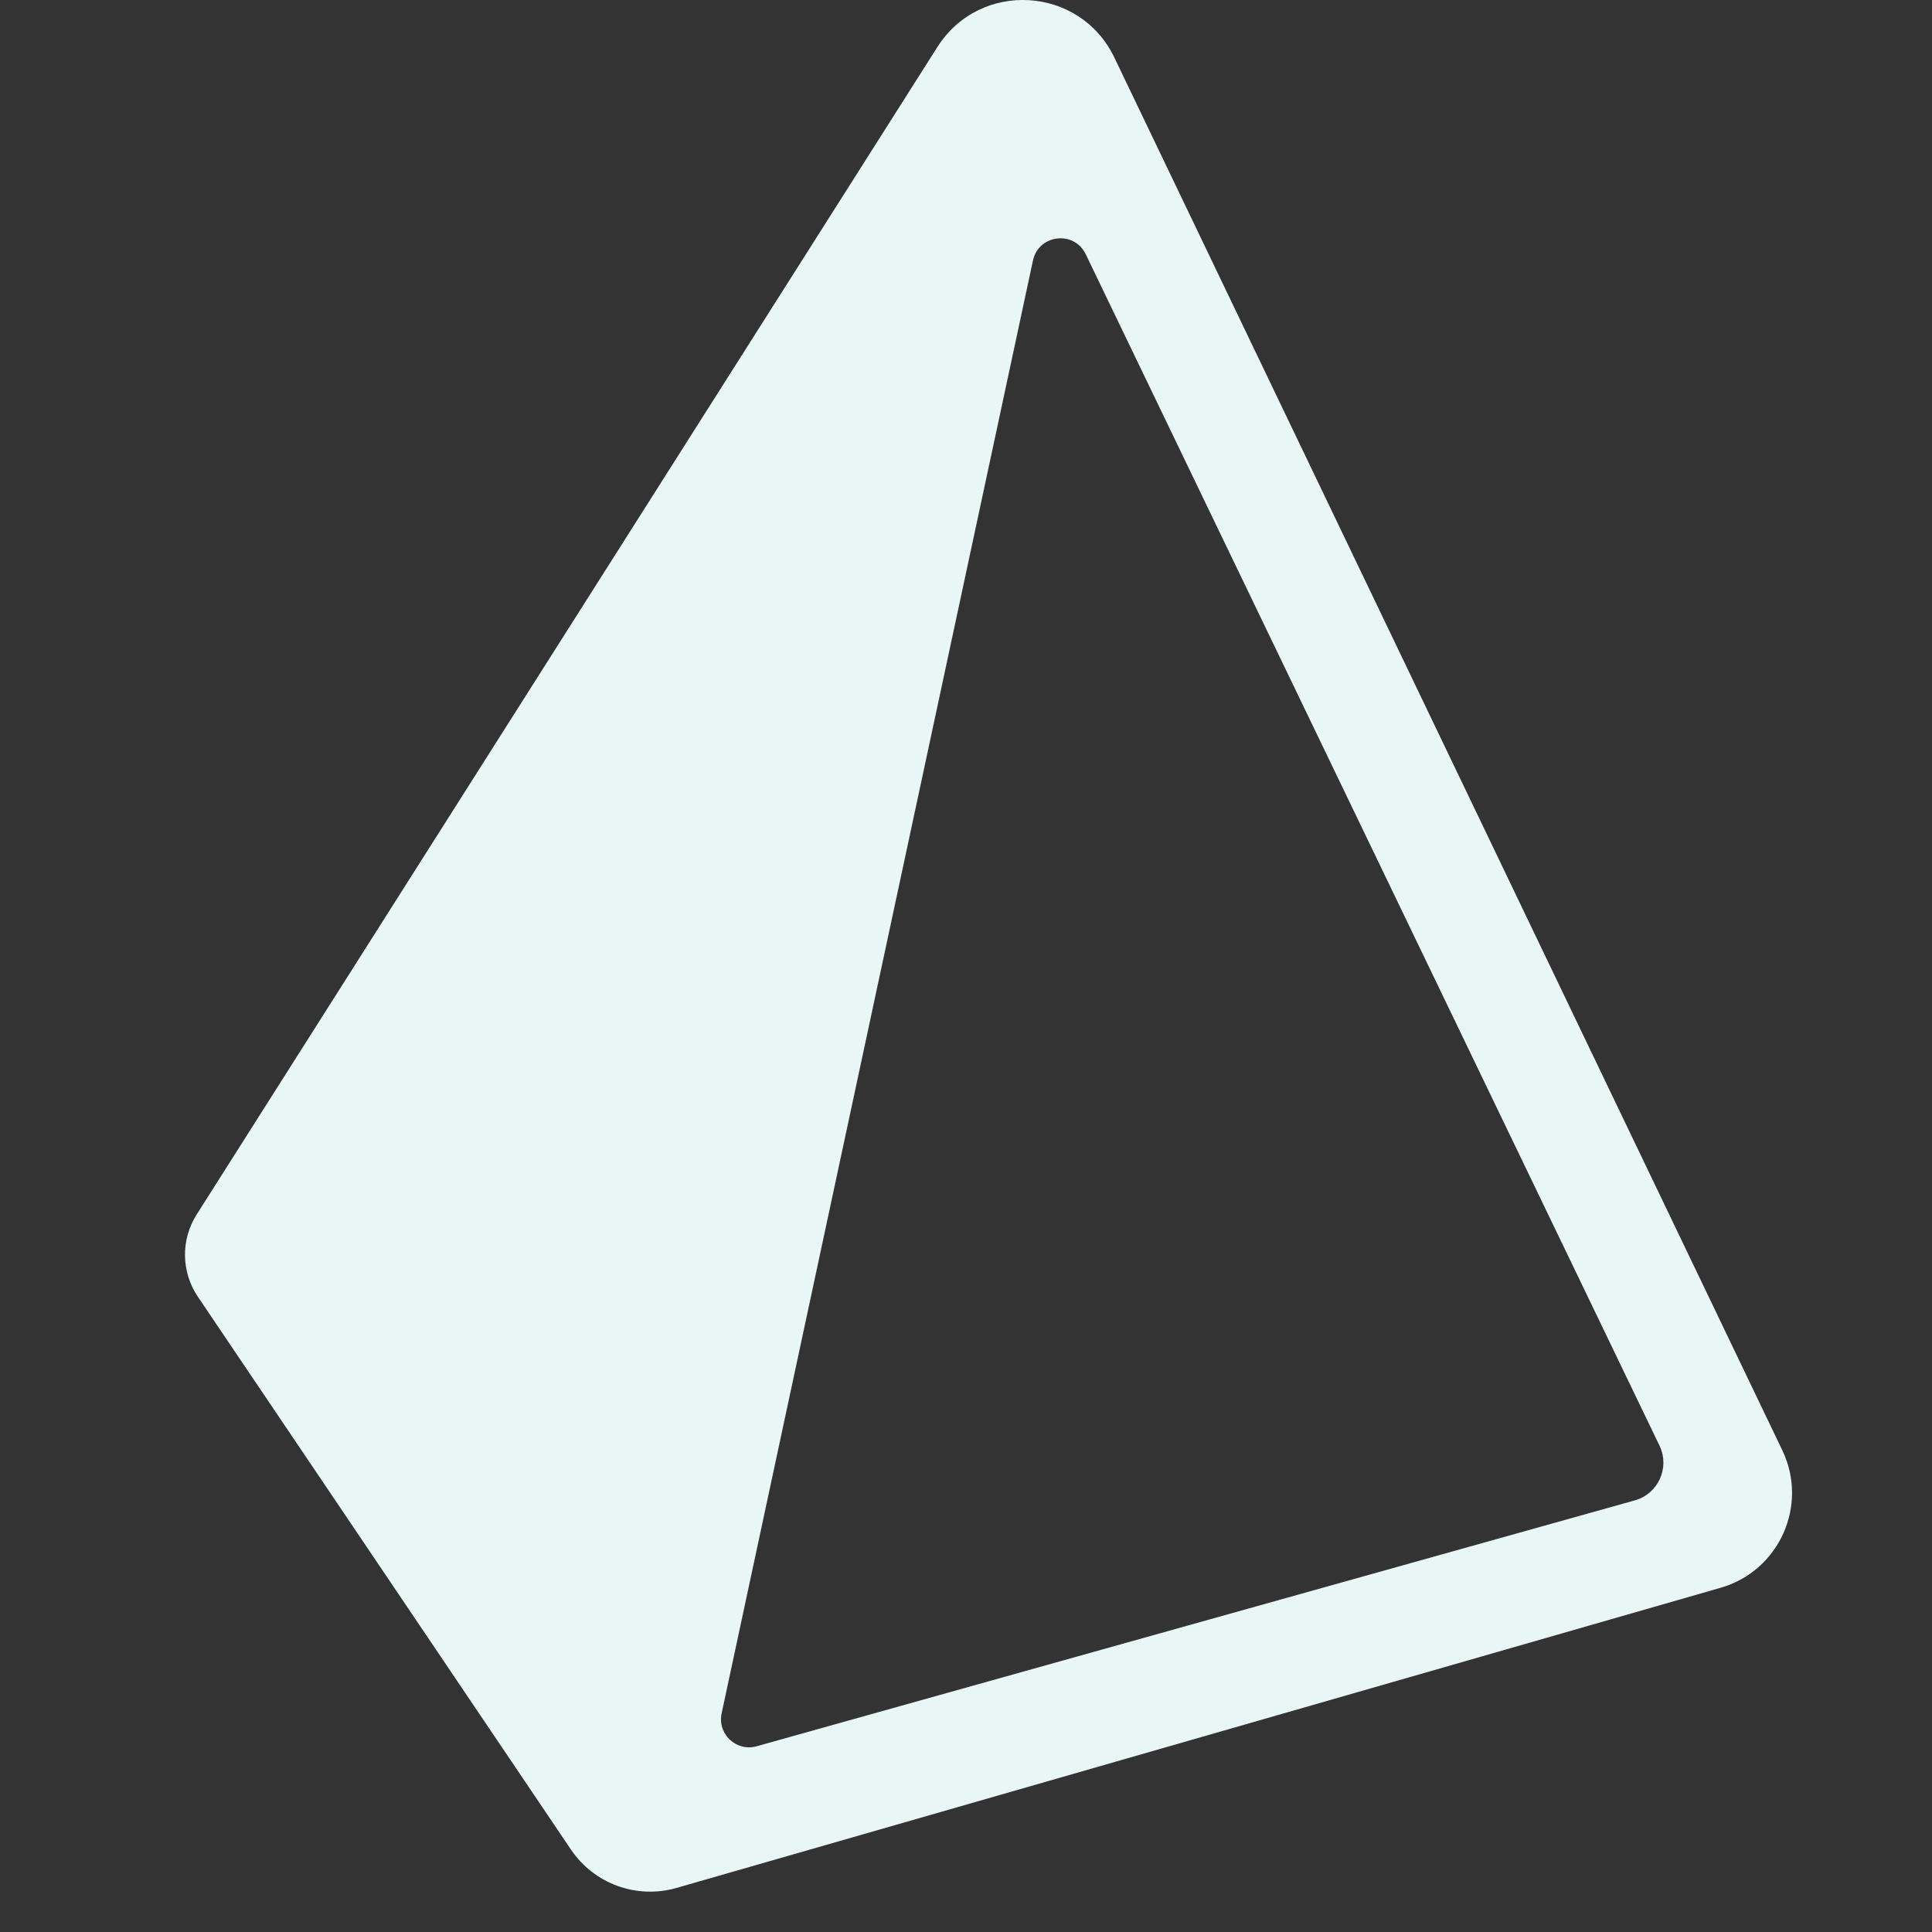 <svg xmlns="http://www.w3.org/2000/svg" x="0px" y="0px" width="100" height="100" viewBox="0,0,256,256">
<rect x="0" y="0" width="256" height="256" fill="#333333" stroke="none"/>
<g fill="#e8f6f5" fill-rule="nonzero" stroke="none" stroke-width="1" stroke-linecap="butt" stroke-linejoin="miter" stroke-miterlimit="10" stroke-dasharray="" stroke-dashoffset="0" font-family="none" font-weight="none" font-size="none" text-anchor="none" style="mix-blend-mode: normal"><g transform="scale(5.333,5.333)"><path d="M44.284,36.035l-16.597,-34.606c-0.855,-1.783 -3.337,-1.93 -4.397,-0.26l-18.404,29.008c-0.397,0.625 -0.385,1.426 0.029,2.04l9.271,13.738c0.575,0.852 1.634,1.237 2.623,0.953l25.942,-7.458c1.457,-0.419 2.188,-2.048 1.533,-3.415zM40.618,37.279l-21.818,6.109c-0.505,0.142 -0.98,-0.305 -0.87,-0.818l7.735,-36.097c0.139,-0.65 1.023,-0.755 1.311,-0.157l14.265,29.621c0.248,0.544 -0.047,1.181 -0.623,1.342z"></path></g></g>
</svg>
